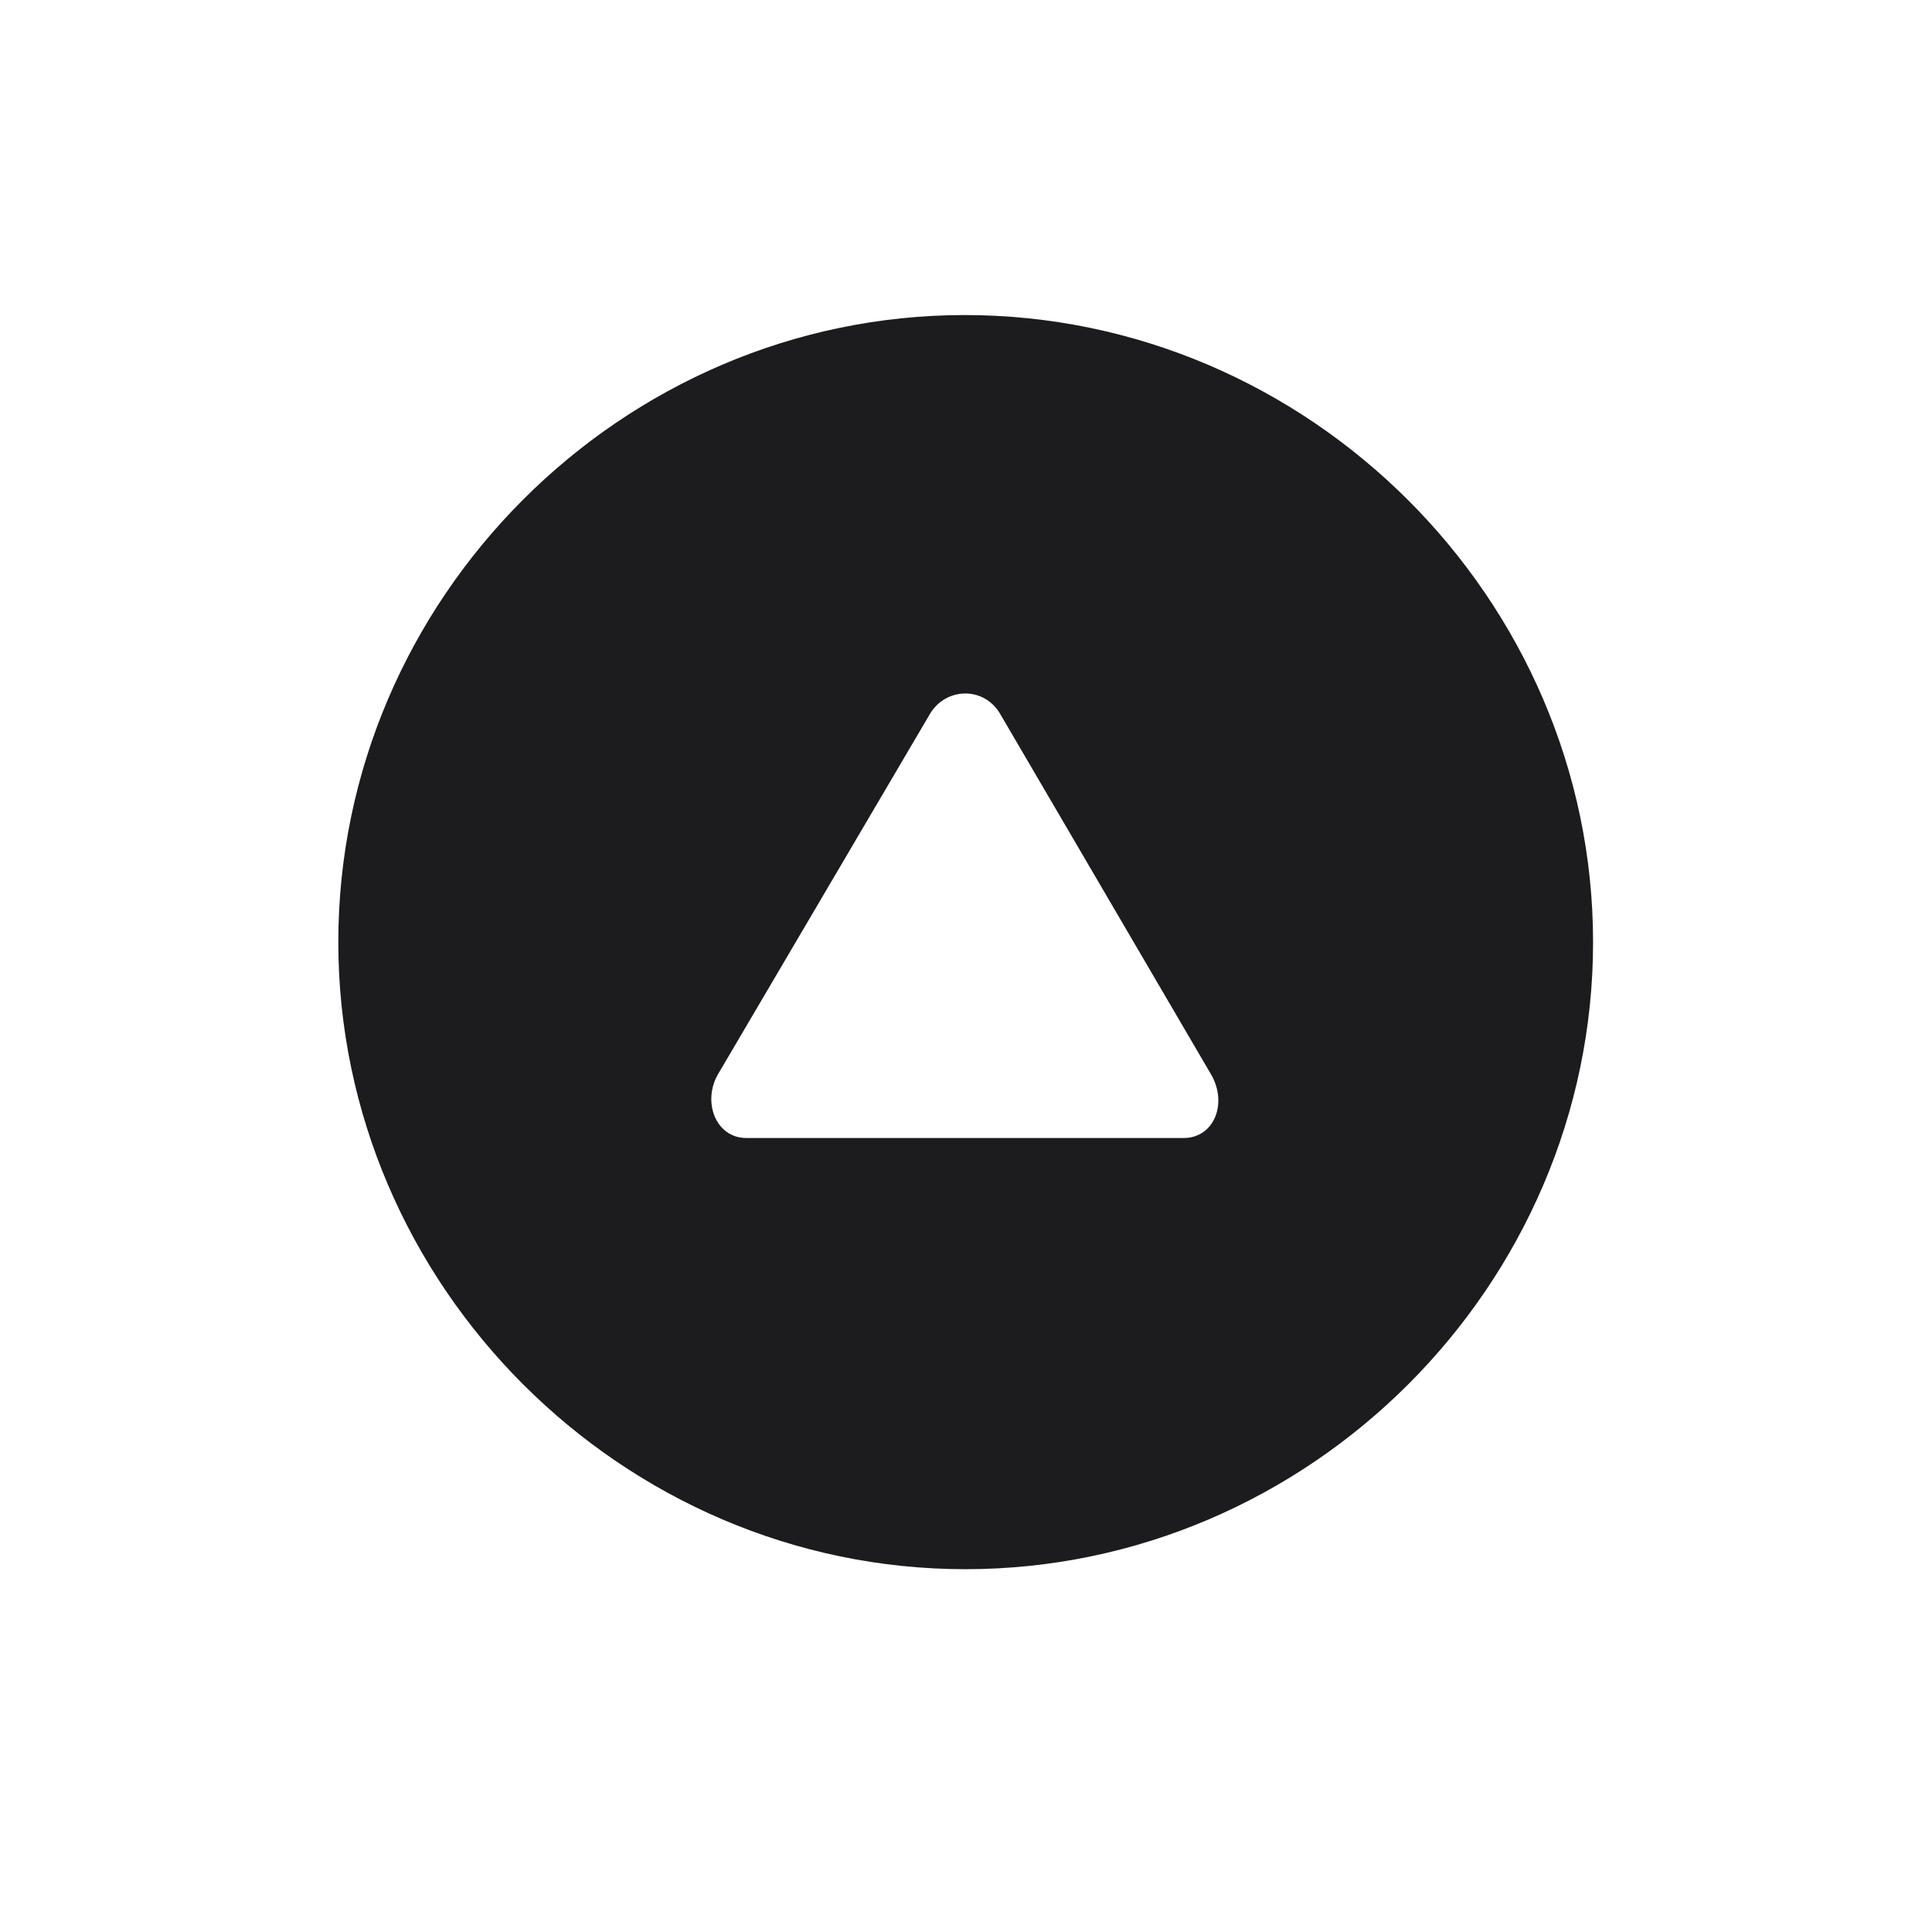 <svg width="28" height="28" viewBox="0 0 28 28" fill="none" xmlns="http://www.w3.org/2000/svg">
<path d="M13.991 22.742C18.975 22.742 23.088 18.629 23.088 13.654C23.088 8.68 18.966 4.566 13.982 4.566C9.008 4.566 4.903 8.68 4.903 13.654C4.903 18.629 9.017 22.742 13.991 22.742ZM17.155 16.493H10.818C10.37 16.493 10.177 15.966 10.405 15.57L13.481 10.341C13.71 9.963 14.255 9.945 14.492 10.341L17.551 15.57C17.797 15.992 17.595 16.493 17.155 16.493Z" fill="#1C1C1E"/>
</svg>

